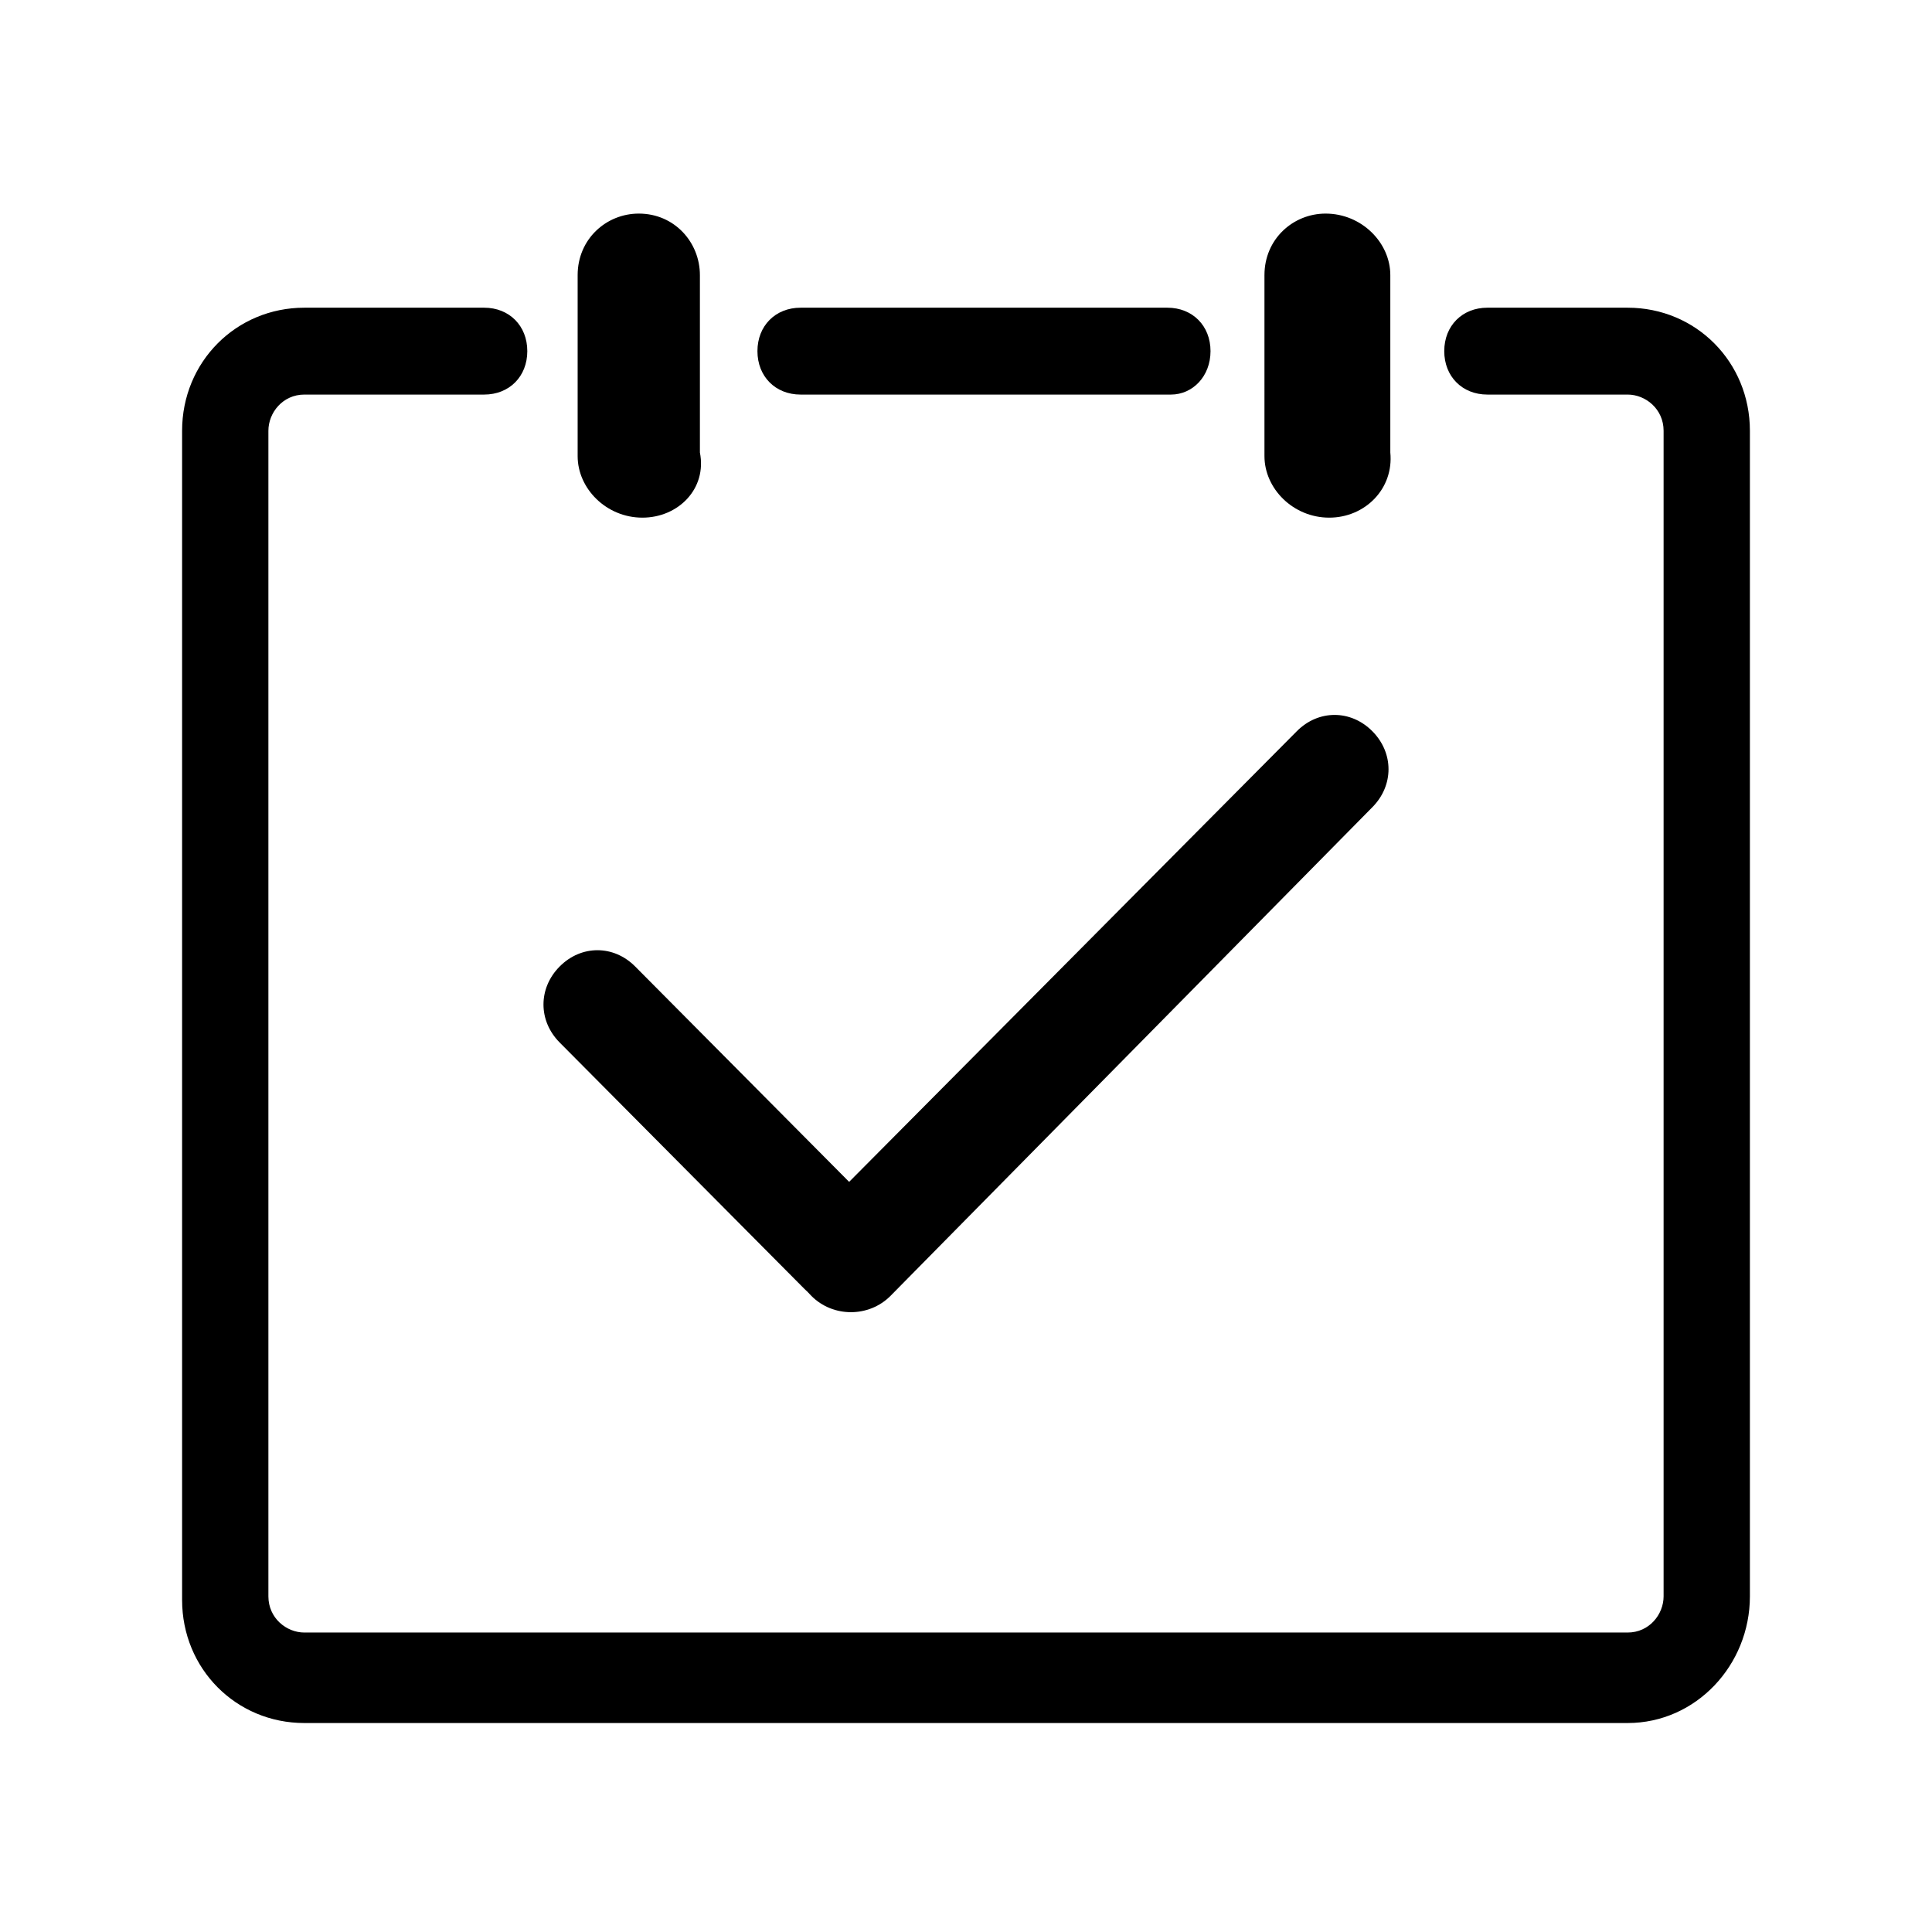 <svg class="icon" viewBox="0 0 1024 1024" xmlns="http://www.w3.org/2000/svg" width="128" height="128"><defs><style/></defs><path d="M862.684 913.242H161.316c-36.212 0-64.8-28.778-64.8-65.231V228.317c0-36.453 28.588-65.231 64.8-65.231h95.294c13.341 0 22.871 9.593 22.871 23.023s-9.529 23.023-22.871 23.023h-95.294c-11.435 0-19.059 9.593-19.059 19.186v617.775c0 11.511 9.529 19.186 19.059 19.186h701.367c11.435 0 19.059-9.593 19.059-19.186V228.317c0-11.511-9.529-19.186-19.059-19.186h-74.33c-13.341 0-22.871-9.593-22.871-23.023s9.529-23.023 22.871-23.023h74.33c36.212 0 64.8 28.778 64.8 65.231v617.775c.001 36.454-28.588 67.151-64.799 67.151z"/><path d="M620.636 209.132H424.329c-13.341 0-22.871-9.593-22.871-23.023s9.529-23.023 22.871-23.023H618.73c13.341 0 22.871 9.593 22.871 23.023-.001 13.43-9.53 23.023-20.965 23.023zM340.47 274.363c-19.059 0-34.306-15.348-34.306-32.615V145.82c0-19.186 15.247-32.615 32.4-32.615 19.059 0 32.4 15.348 32.4 32.615v94.009c3.812 19.185-11.435 34.534-30.494 34.534zm364.025 0c-19.059 0-34.306-15.348-34.306-32.615V145.82c0-19.186 15.247-32.615 32.4-32.615 19.059 0 34.306 15.348 34.306 32.615v94.009c1.906 19.185-13.341 34.534-32.4 34.534zM466.259 683.015c-11.435 11.511-28.588 11.511-40.024 0l-129.6-130.462c-11.435-11.511-11.435-28.778 0-40.29 11.435-11.511 28.588-11.511 40.024 0l129.6 130.462c11.435 9.593 11.435 28.779 0 40.29z"/><path d="M430.047 686.852c-11.435-11.511-11.435-28.778 0-40.29l257.295-259.005c11.435-11.511 28.588-11.511 40.024 0 11.435 11.511 11.435 28.778 0 40.29l-255.39 259.005c-11.435 11.512-30.494 11.512-41.929 0z"/></svg>